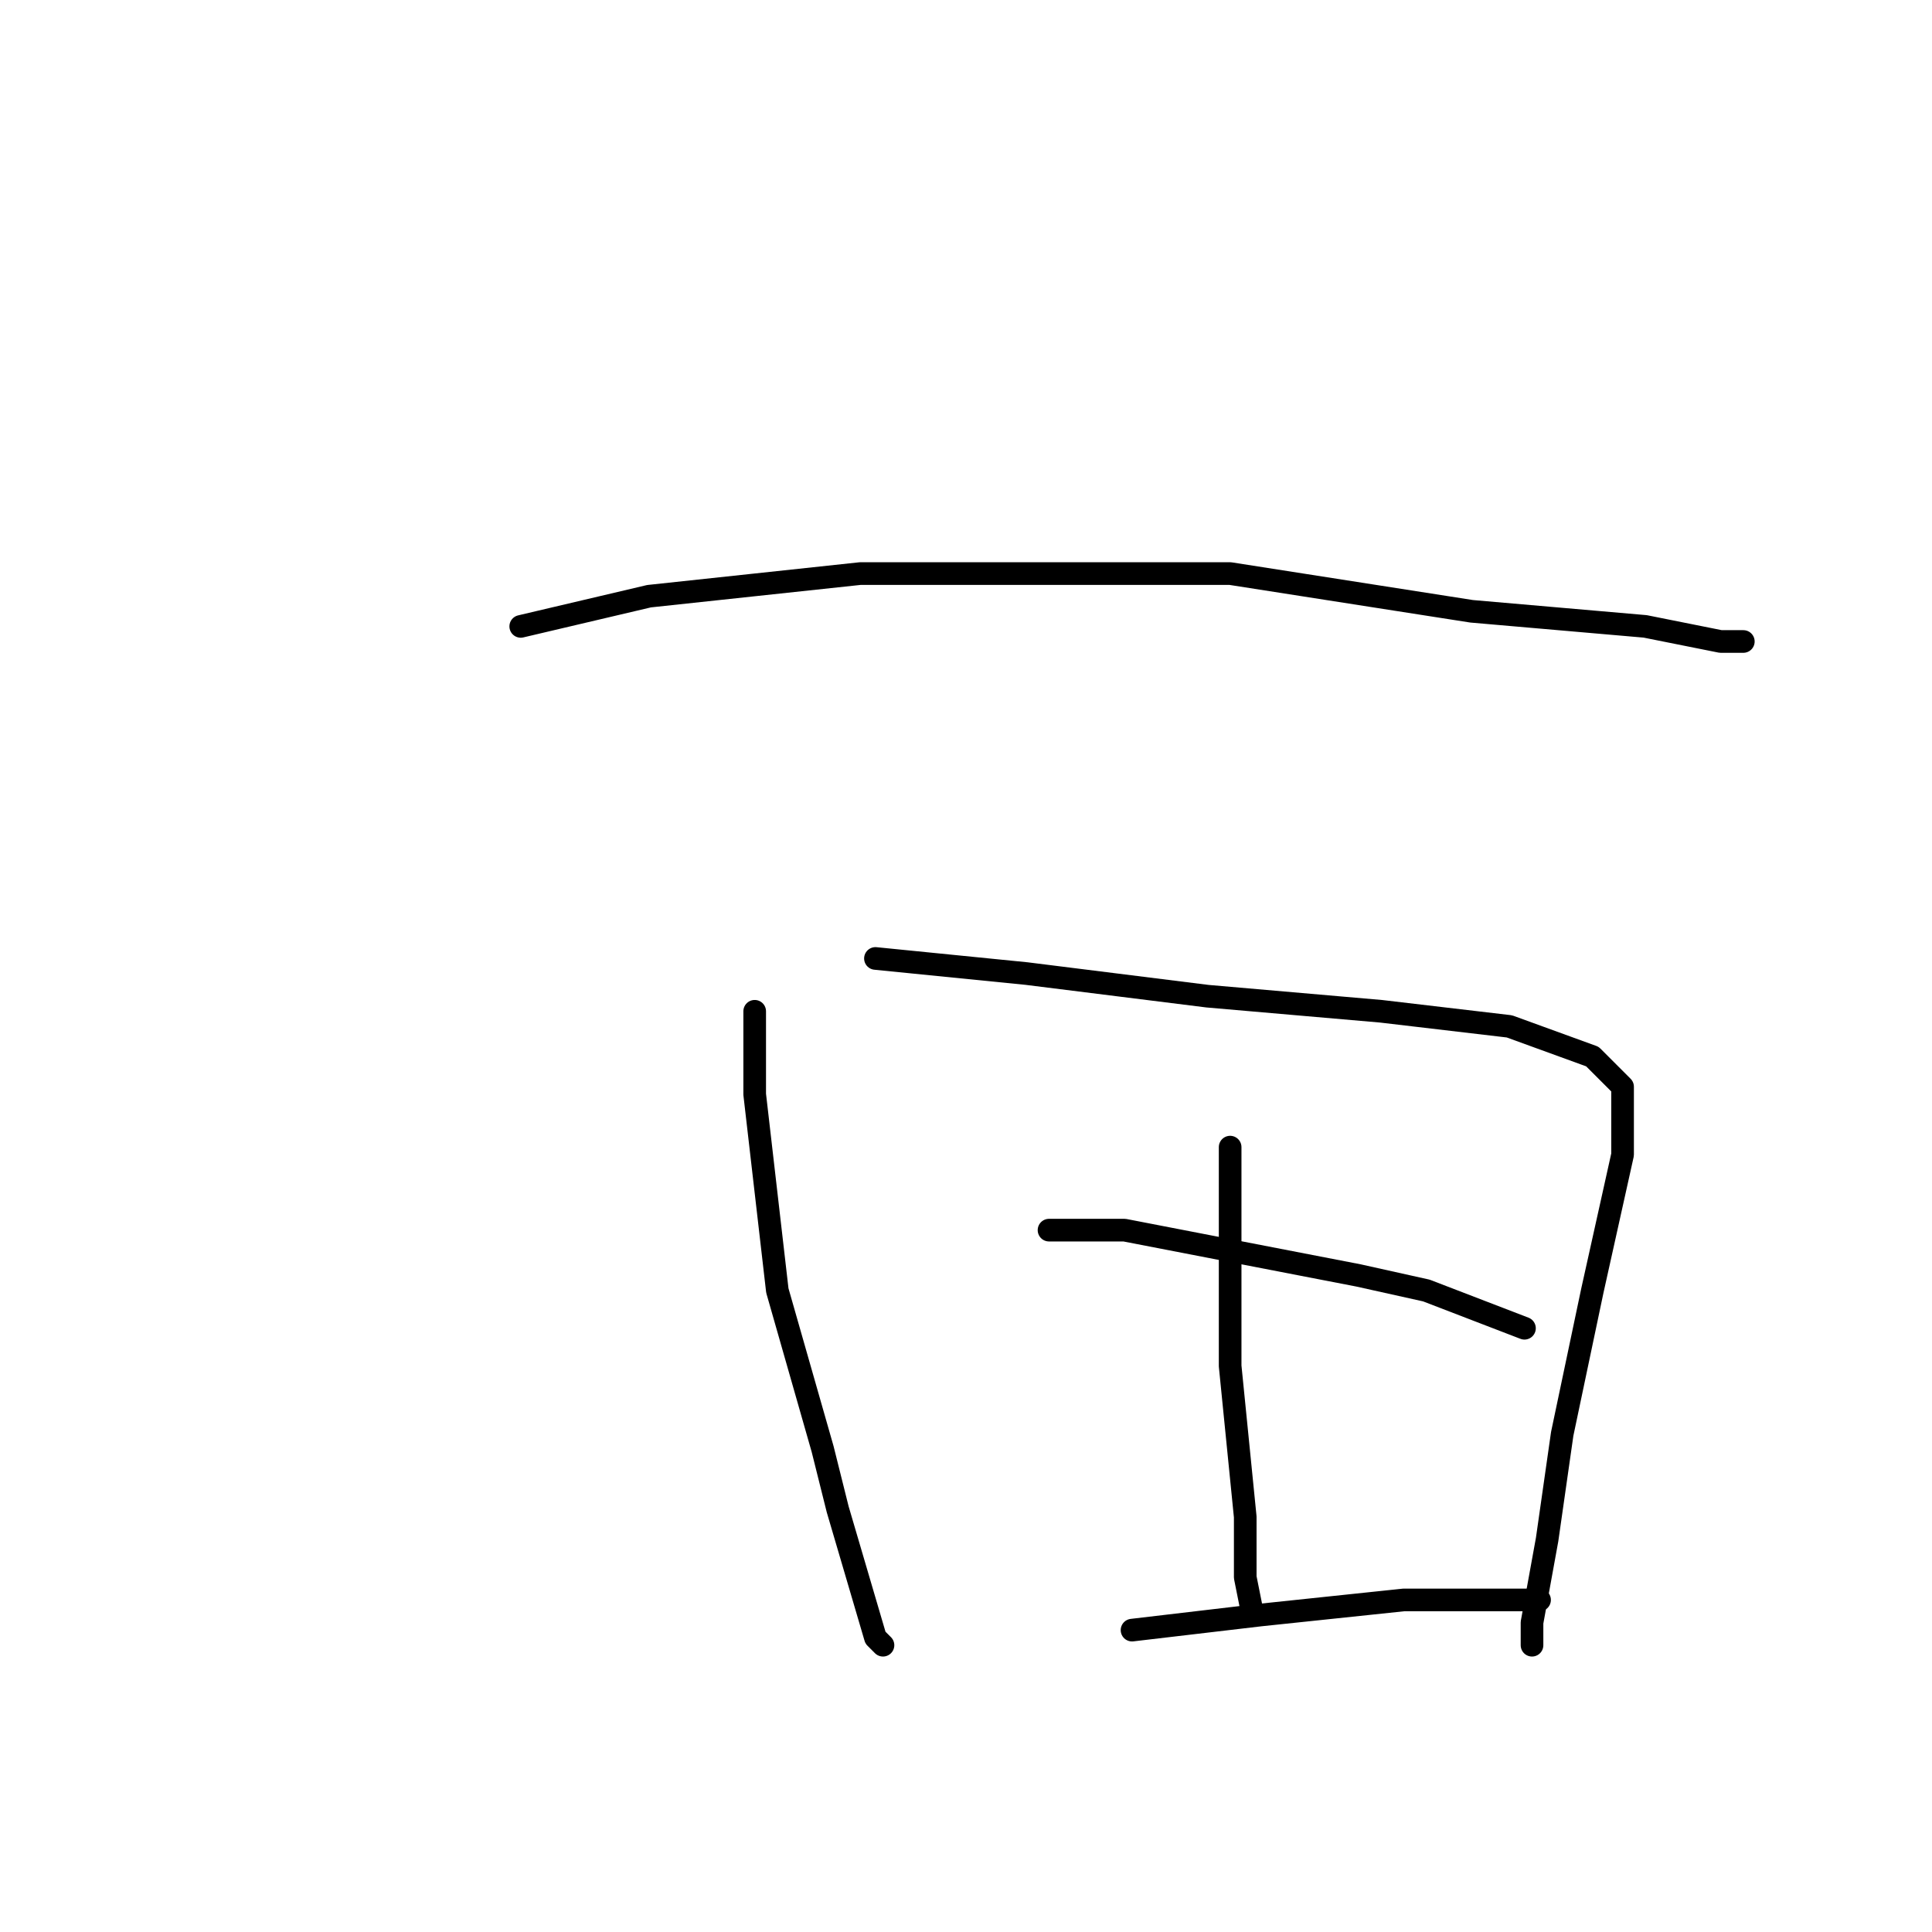 <?xml version="1.0" standalone="no"?>
    <svg width="256" height="256" xmlns="http://www.w3.org/2000/svg" version="1.1">
    <polyline stroke="black" stroke-width="3" stroke-linecap="round" fill="transparent" stroke-linejoin="round" points="69 83 86 79 114 76 130 76 163 76 195 81 218 83 228 85 231 85 231 85 " />
        <polyline stroke="black" stroke-width="3" stroke-linecap="round" fill="transparent" stroke-linejoin="round" points="100 134 100 145 103 171 109 192 111 200 116 217 117 218 117 218 " />
        <polyline stroke="black" stroke-width="3" stroke-linecap="round" fill="transparent" stroke-linejoin="round" points="116 127 136 129 160 132 183 134 200 136 211 140 215 144 215 153 211 171 207 190 205 204 203 215 203 218 203 218 " />
        <polyline stroke="black" stroke-width="3" stroke-linecap="round" fill="transparent" stroke-linejoin="round" points="163 152 163 160 163 181 165 201 165 209 166 214 166 214 " />
        <polyline stroke="black" stroke-width="3" stroke-linecap="round" fill="transparent" stroke-linejoin="round" points="139 163 149 163 180 169 189 171 202 176 202 176 " />
        <polyline stroke="black" stroke-width="3" stroke-linecap="round" fill="transparent" stroke-linejoin="round" points="150 216 167 214 186 212 204 212 204 212 " />
        </svg>